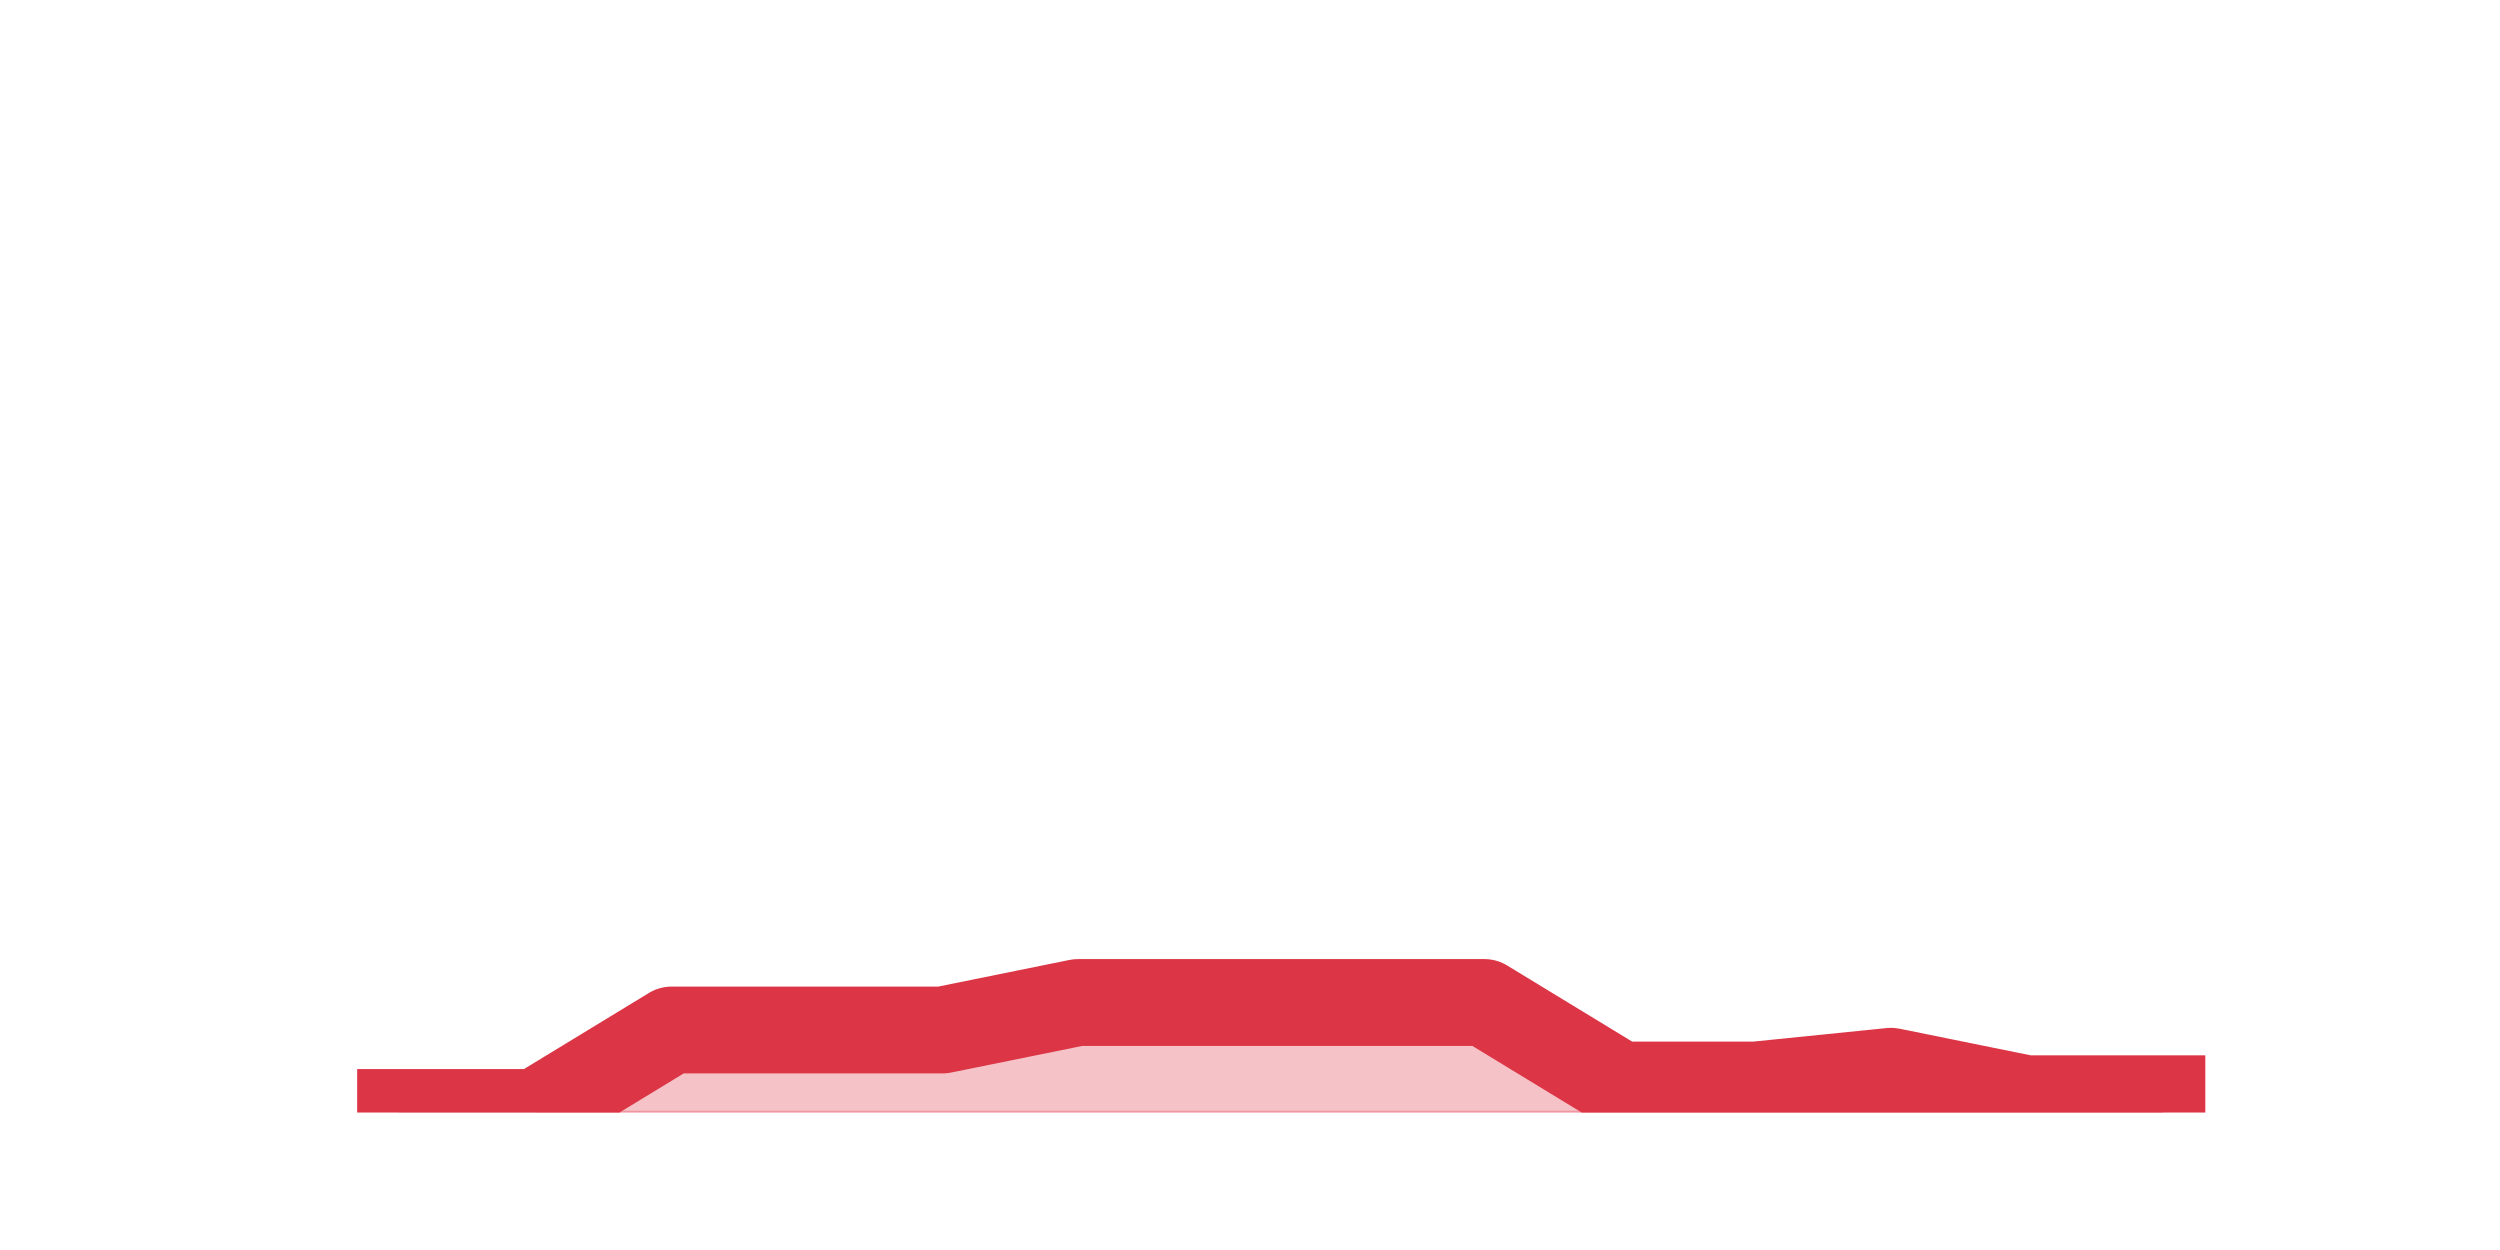 <?xml version="1.0" encoding="utf-8" standalone="no"?>
<!DOCTYPE svg PUBLIC "-//W3C//DTD SVG 1.1//EN"
  "http://www.w3.org/Graphics/SVG/1.1/DTD/svg11.dtd">
<svg height="360pt" version="1.1" viewBox="0 0 720 360" width="720pt" xmlns="http://www.w3.org/2000/svg" xmlns:xlink="http://www.w3.org/1999/xlink">
 <defs>
  <style type="text/css">*{stroke-linecap:butt;stroke-linejoin:round;}</style>
 </defs>
 <g id="figure_1">
  <g id="patch_1">
   <path d="M 0 360 
L 720 360 
L 720 0 
L 0 0 
z
" style="fill:none;"/>
  </g>
  <g id="axes_1">
   <g id="matplotlib.axis_1"/>
   <g id="matplotlib.axis_2"/>
   <g id="PolyCollection_1">
    <defs>
     <path d="M 115.364 -39.6 
L 115.364 -39.6 
L 154.385 -39.6 
L 193.406 -39.6 
L 232.427 -39.6 
L 271.448 -39.6 
L 310.469 -39.6 
L 349.49 -39.6 
L 388.51 -39.6 
L 427.531 -39.6 
L 466.552 -39.6 
L 505.573 -39.6 
L 544.594 -39.6 
L 583.615 -39.6 
L 622.636 -39.6 
L 622.636 -43.56 
L 622.636 -43.56 
L 583.615 -43.56 
L 544.594 -51.48 
L 505.573 -47.52 
L 466.552 -47.52 
L 427.531 -71.28 
L 388.51 -71.28 
L 349.49 -71.28 
L 310.469 -71.28 
L 271.448 -63.36 
L 232.427 -63.36 
L 193.406 -63.36 
L 154.385 -39.6 
L 115.364 -39.6 
z
" id="m8250f442e0" style="stroke:#dc3545;stroke-opacity:0.3;"/>
    </defs>
    <g clip-path="url(#pac94d1dc24)">
     <use style="fill:#dc3545;fill-opacity:0.3;stroke:#dc3545;stroke-opacity:0.3;" x="0" xlink:href="#m8250f442e0" y="360"/>
    </g>
   </g>
   <g id="line2d_1">
    <path clip-path="url(#pac94d1dc24)" d="M 115.364 320.4 
L 154.385 320.4 
L 193.406 296.64 
L 232.427 296.64 
L 271.448 296.64 
L 310.469 288.72 
L 349.49 288.72 
L 388.51 288.72 
L 427.531 288.72 
L 466.552 312.48 
L 505.573 312.48 
L 544.594 308.52 
L 583.615 316.44 
L 622.636 316.44 
" style="fill:none;stroke:#dc3545;stroke-linecap:square;stroke-width:25;"/>
   </g>
  </g>
 </g>
 <defs>
  <clipPath id="pac94d1dc24">
   <rect height="277.2" width="558" x="90" y="43.2"/>
  </clipPath>
 </defs>
</svg>
